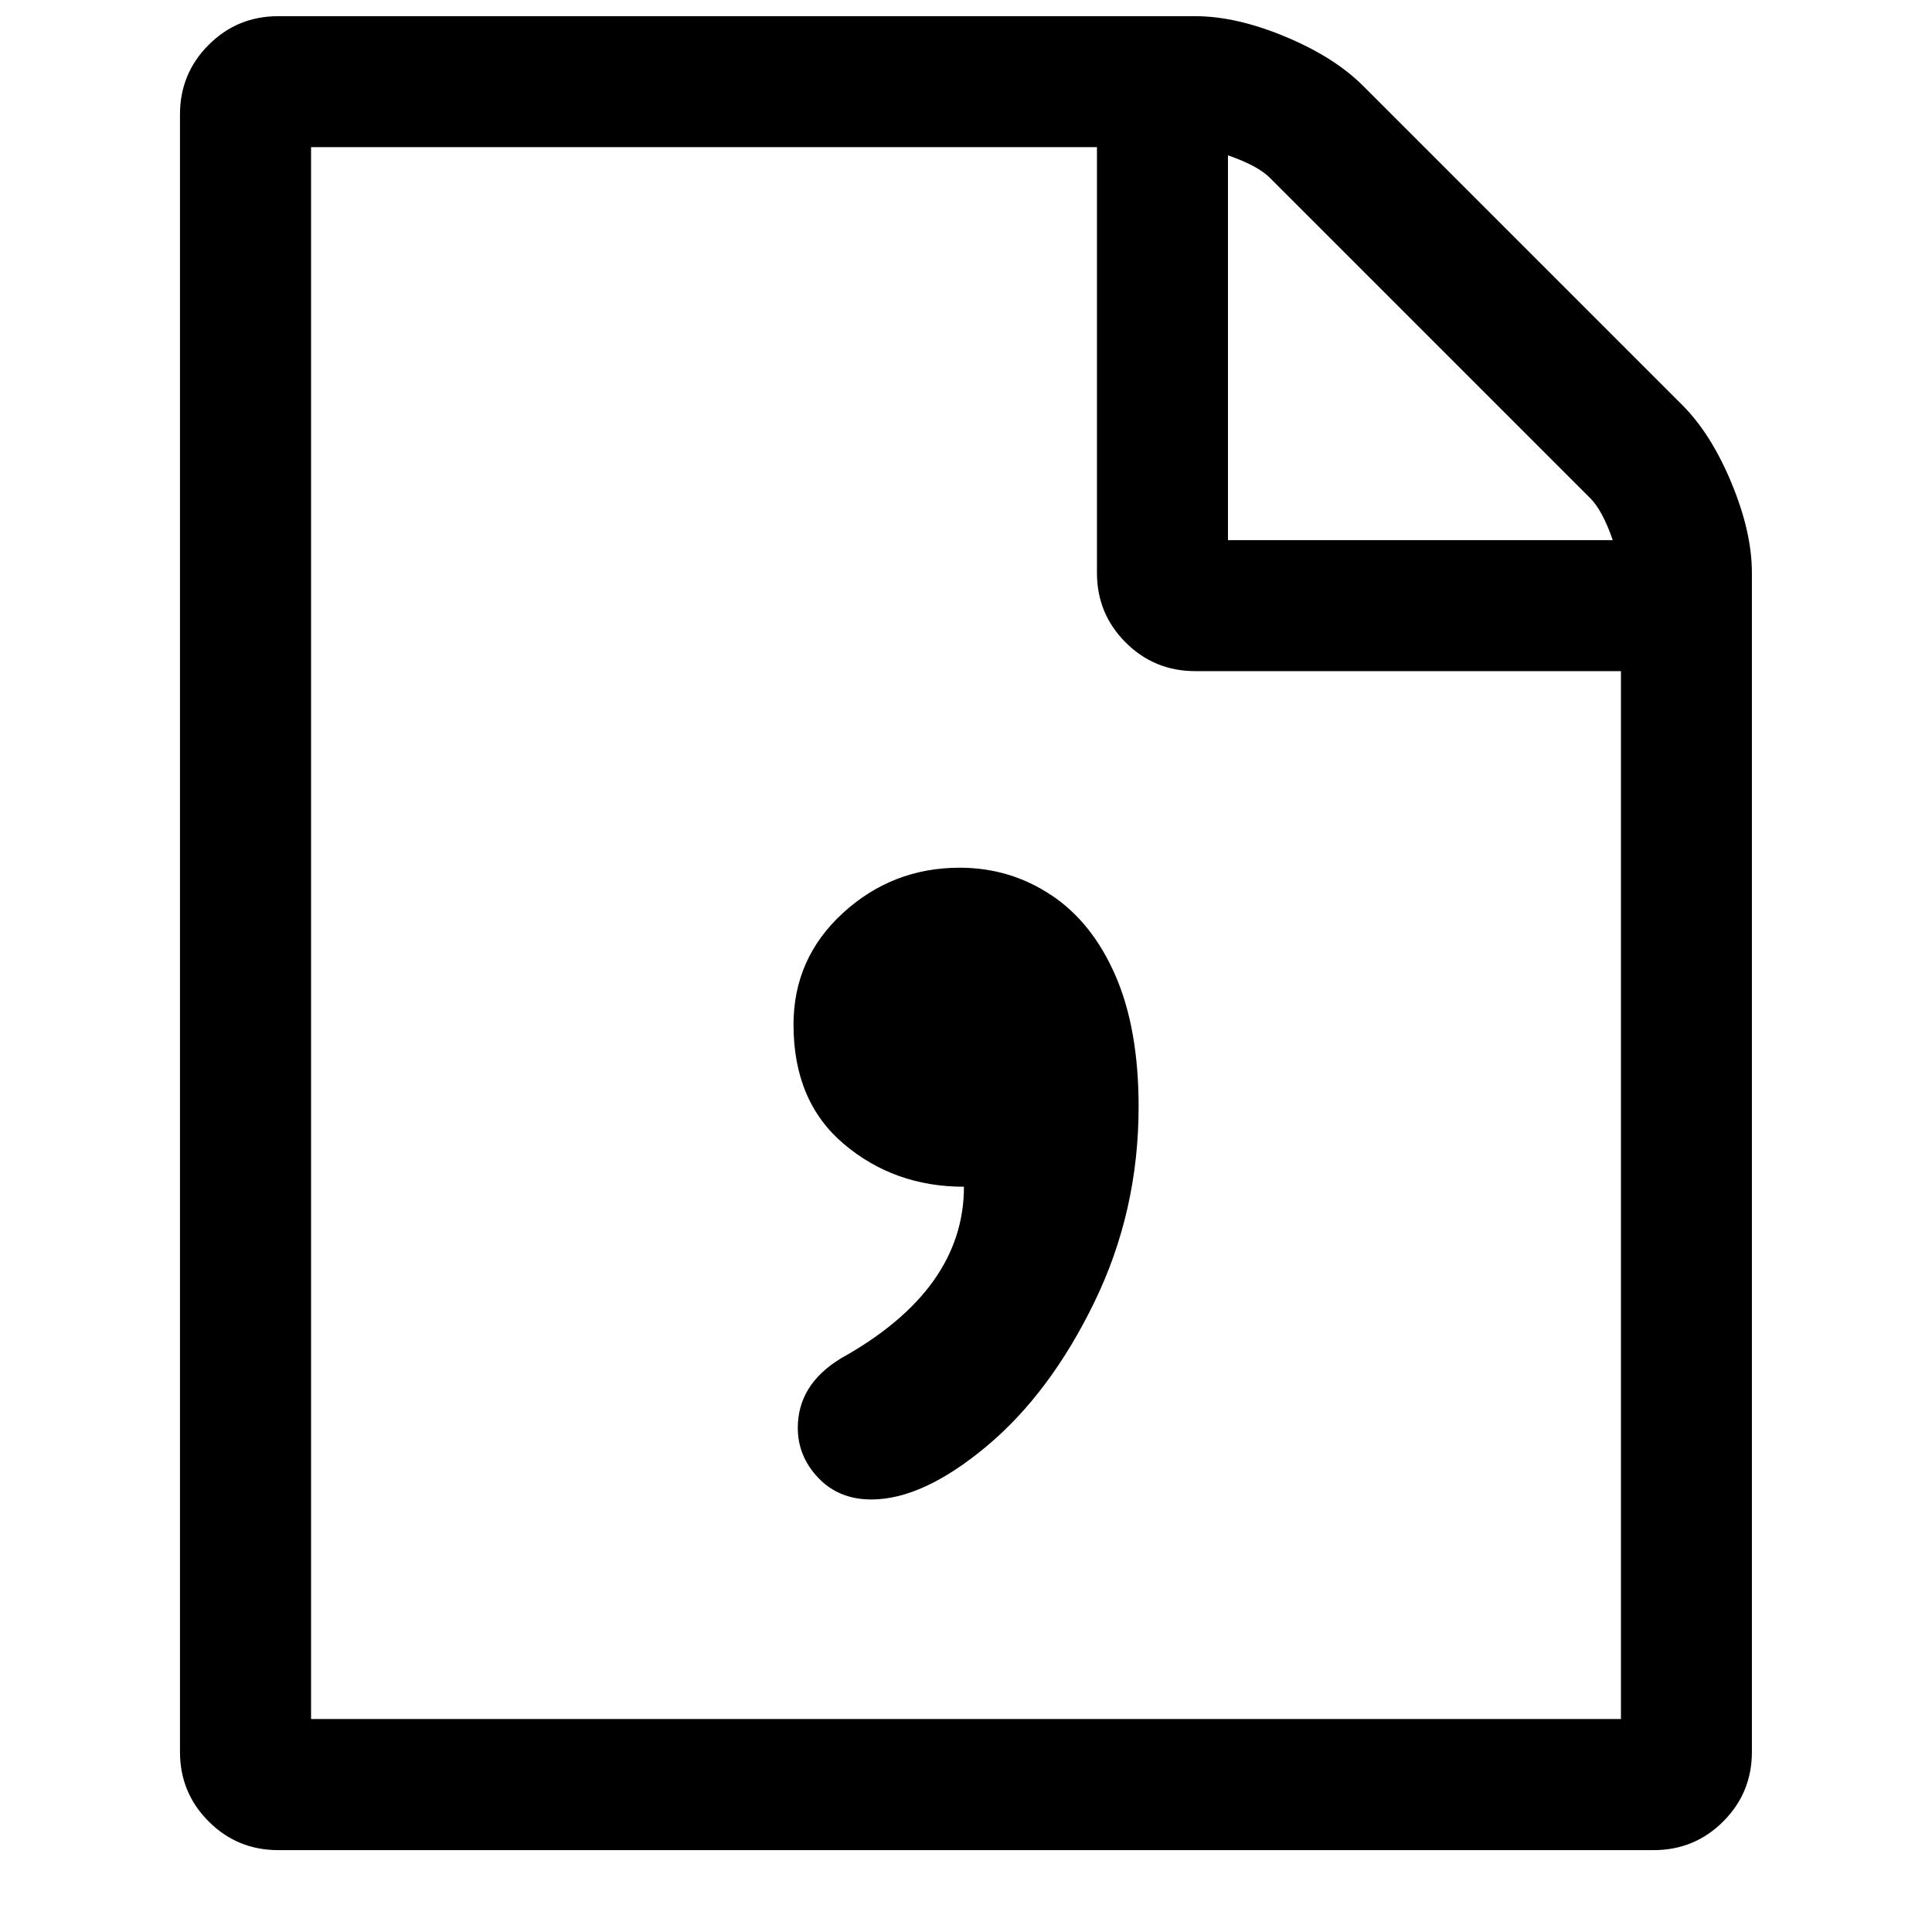 <!-- Generated by IcoMoon.io -->
<svg version="1.1" xmlns="http://www.w3.org/2000/svg" width="32" height="32" viewBox="0 0 32 32">
<title>csv-o</title>
<path d="M28.678 7.997c-0.226-0.542-0.497-0.972-0.814-1.288l-5.288-5.288c-0.316-0.316-0.746-0.588-1.288-0.814s-1.040-0.339-1.492-0.339h-15.187c-0.452 0-0.836 0.158-1.153 0.475s-0.475 0.701-0.475 1.153v27.12c0 0.452 0.158 0.836 0.475 1.153s0.701 0.475 1.153 0.475h22.78c0.452 0 0.836-0.158 1.153-0.475s0.475-0.701 0.475-1.153v-19.526c-0-0.452-0.113-0.949-0.339-1.492zM20.339 2.573c0.328 0.113 0.559 0.237 0.695 0.373l5.305 5.305c0.136 0.136 0.26 0.367 0.373 0.695h-6.373v-6.373zM26.848 28.472h-21.696v-26.035h13.017v7.051c0 0.452 0.158 0.836 0.475 1.153s0.701 0.475 1.153 0.475h7.051v17.357zM17.411 14.826c-0.453-0.302-0.958-0.454-1.515-0.454-0.743 0-1.388 0.25-1.934 0.75s-0.819 1.117-0.819 1.849c0 0.849 0.278 1.508 0.836 1.979s1.22 0.706 1.987 0.706c0 1.139-0.68 2.087-2.038 2.843-0.477 0.29-0.714 0.674-0.714 1.151 0 0.314 0.113 0.59 0.34 0.829 0.227 0.238 0.52 0.357 0.879 0.357 0.569 0 1.205-0.294 1.908-0.881 0.703-0.588 1.298-1.384 1.786-2.389s0.732-2.084 0.732-3.235c0-0.861-0.128-1.584-0.383-2.171s-0.61-1.032-1.063-1.334z"></path>
</svg>
